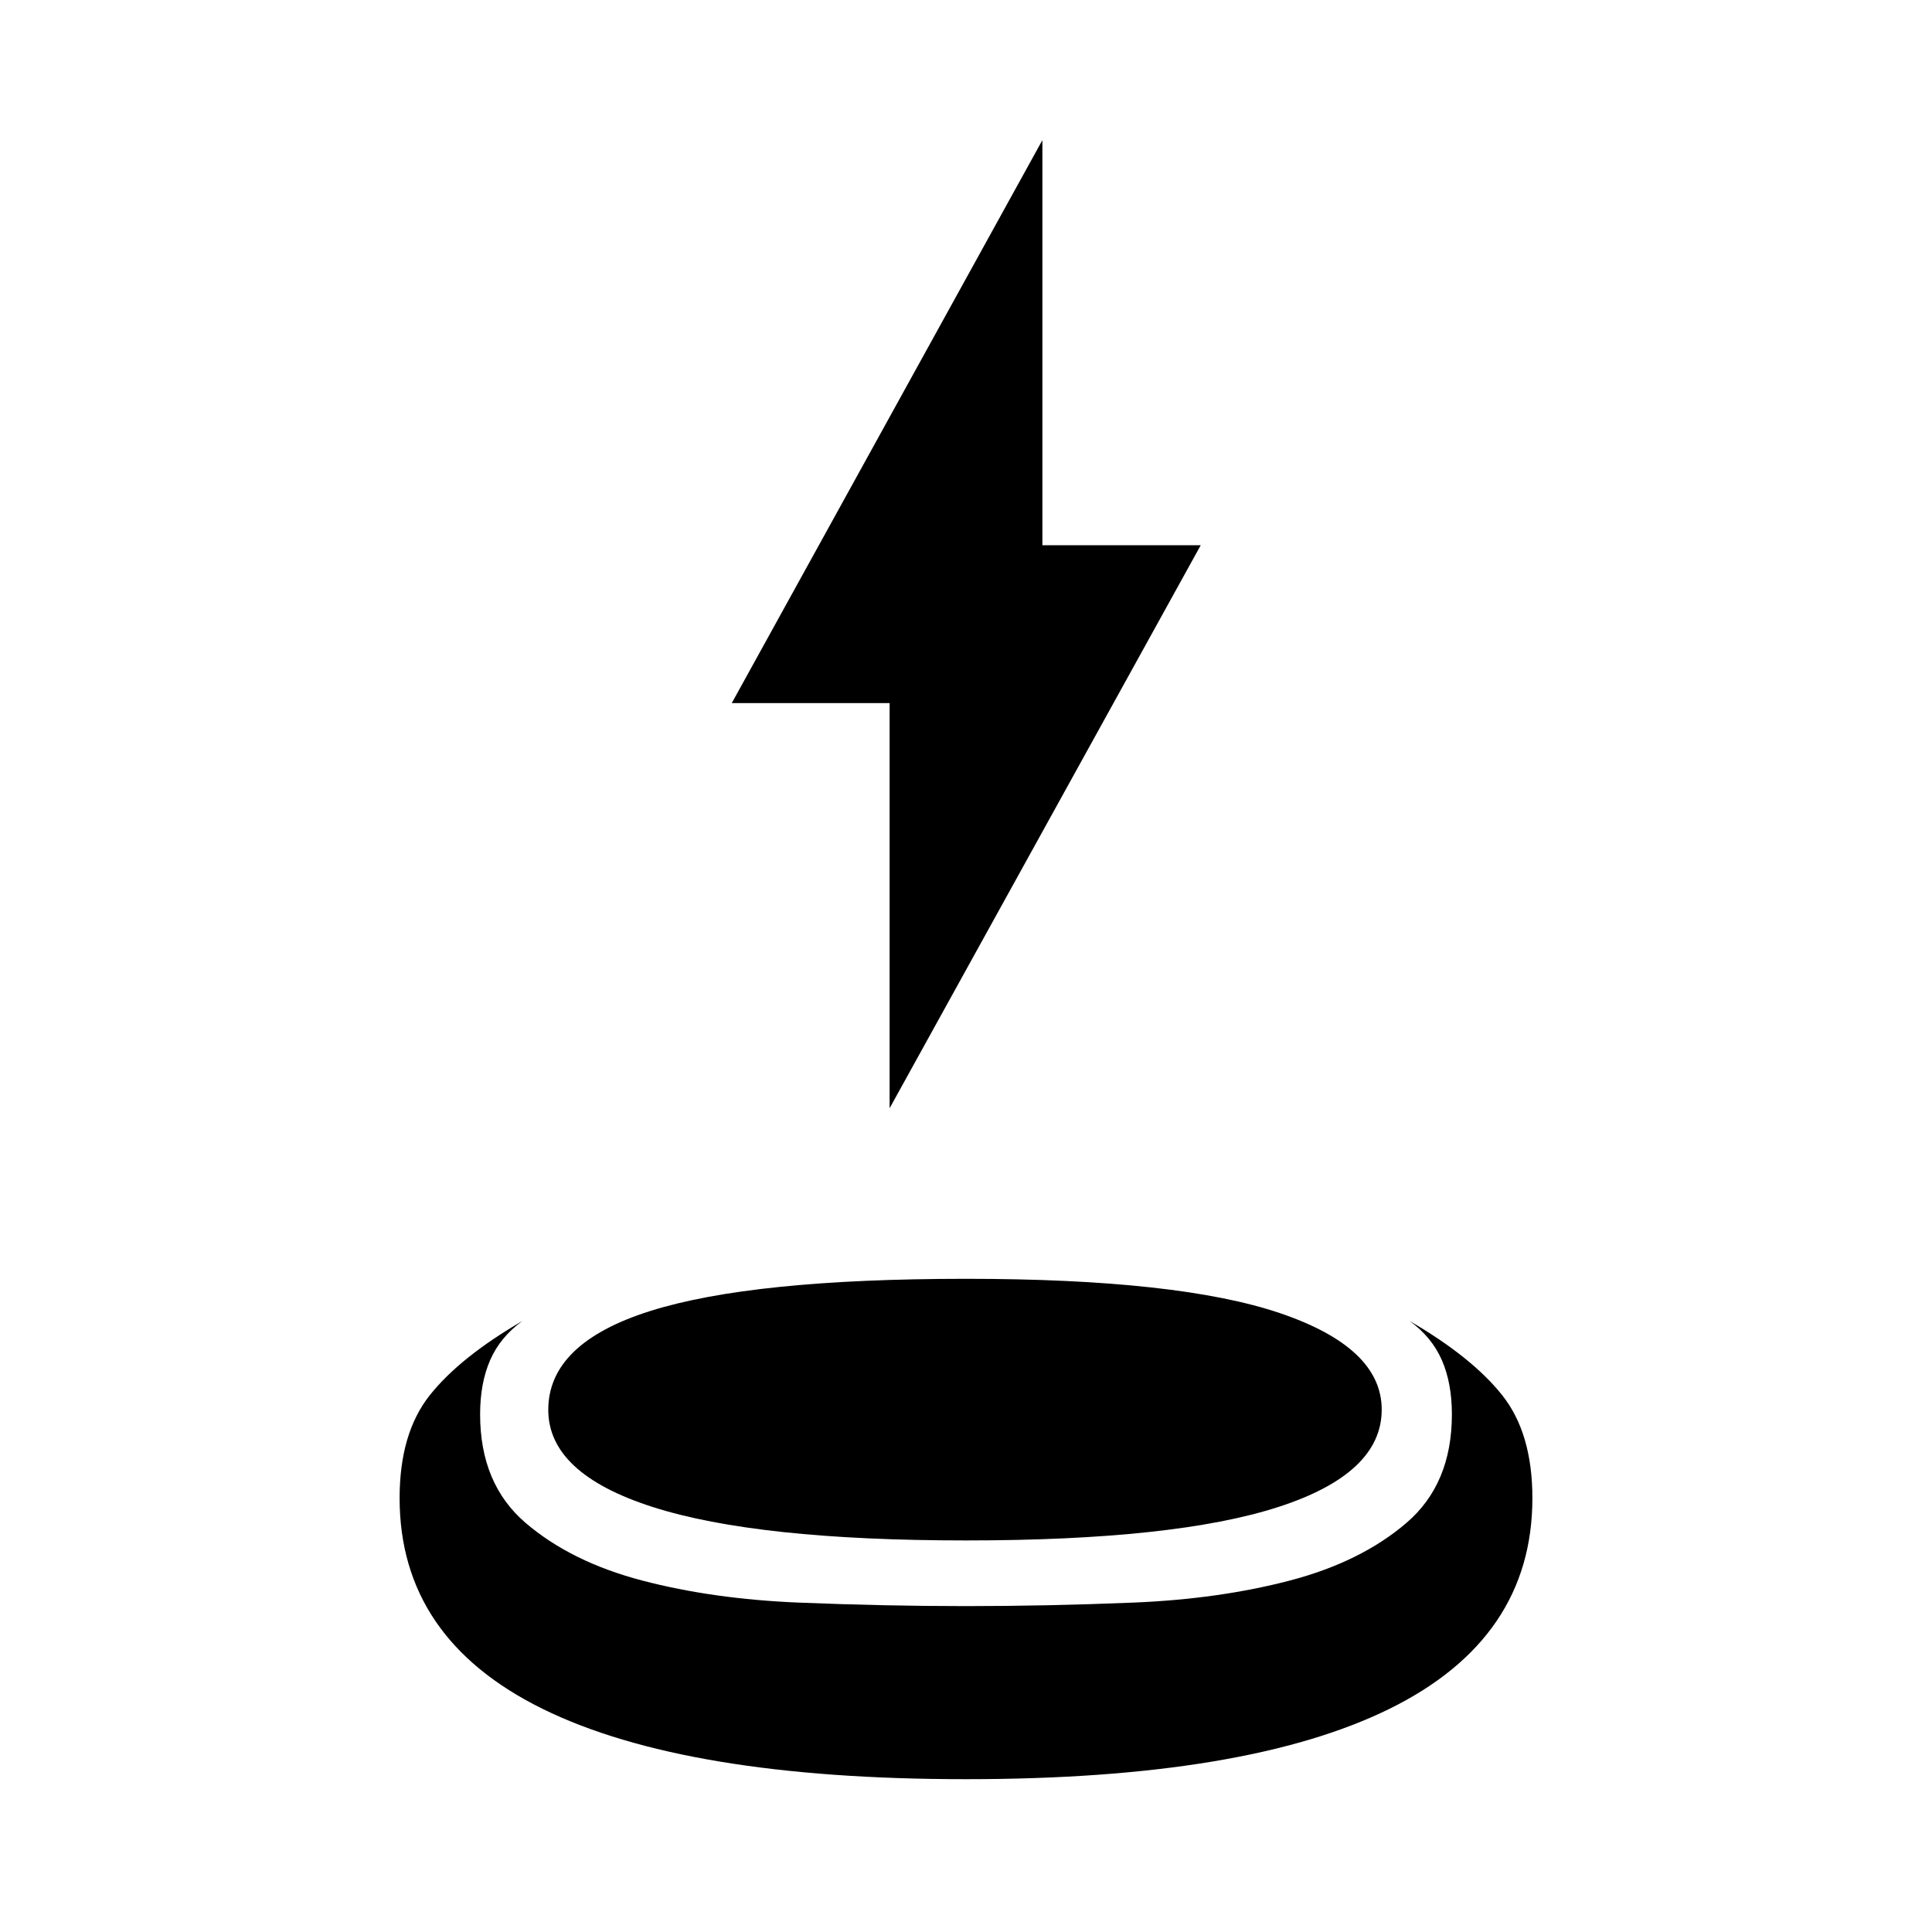<svg xmlns="http://www.w3.org/2000/svg" width="48" height="48" viewBox="0 -960 960 960"><path d="M480.003-75.935q-139.481 0-210.46-34.978-70.978-34.978-70.978-104.696 0-32.239 15-51.119 15-18.881 46-36.881-11 8-16 19.417-5 11.418-5 26.984 0 34.599 22.64 53.958 22.639 19.359 57.858 28.598 35.22 9.239 77.959 10.978 42.739 1.739 82.978 1.739t82.978-1.739q42.739-1.739 77.979-10.978 35.239-9.239 57.858-28.598 22.62-19.359 22.62-53.958 0-15.566-5-26.984-5-11.417-16-19.417 31 18 46 36.881 15 18.88 15 51.119 0 69.718-70.975 104.696-70.975 34.978-210.457 34.978ZM480-194.565q-103.804 0-155.685-16.62-51.88-16.619-51.88-48.264 0-33.116 50.654-49.116 50.655-16 156.911-16 105.804 0 156.185 17.119 50.38 17.12 50.38 47.881 0 31.761-51.38 48.38-51.381 16.62-155.185 16.62Zm-37.957-214.761V-610.63h-78.434l154.348-279.74v201.305h78.673L442.043-409.326Z"/></svg>